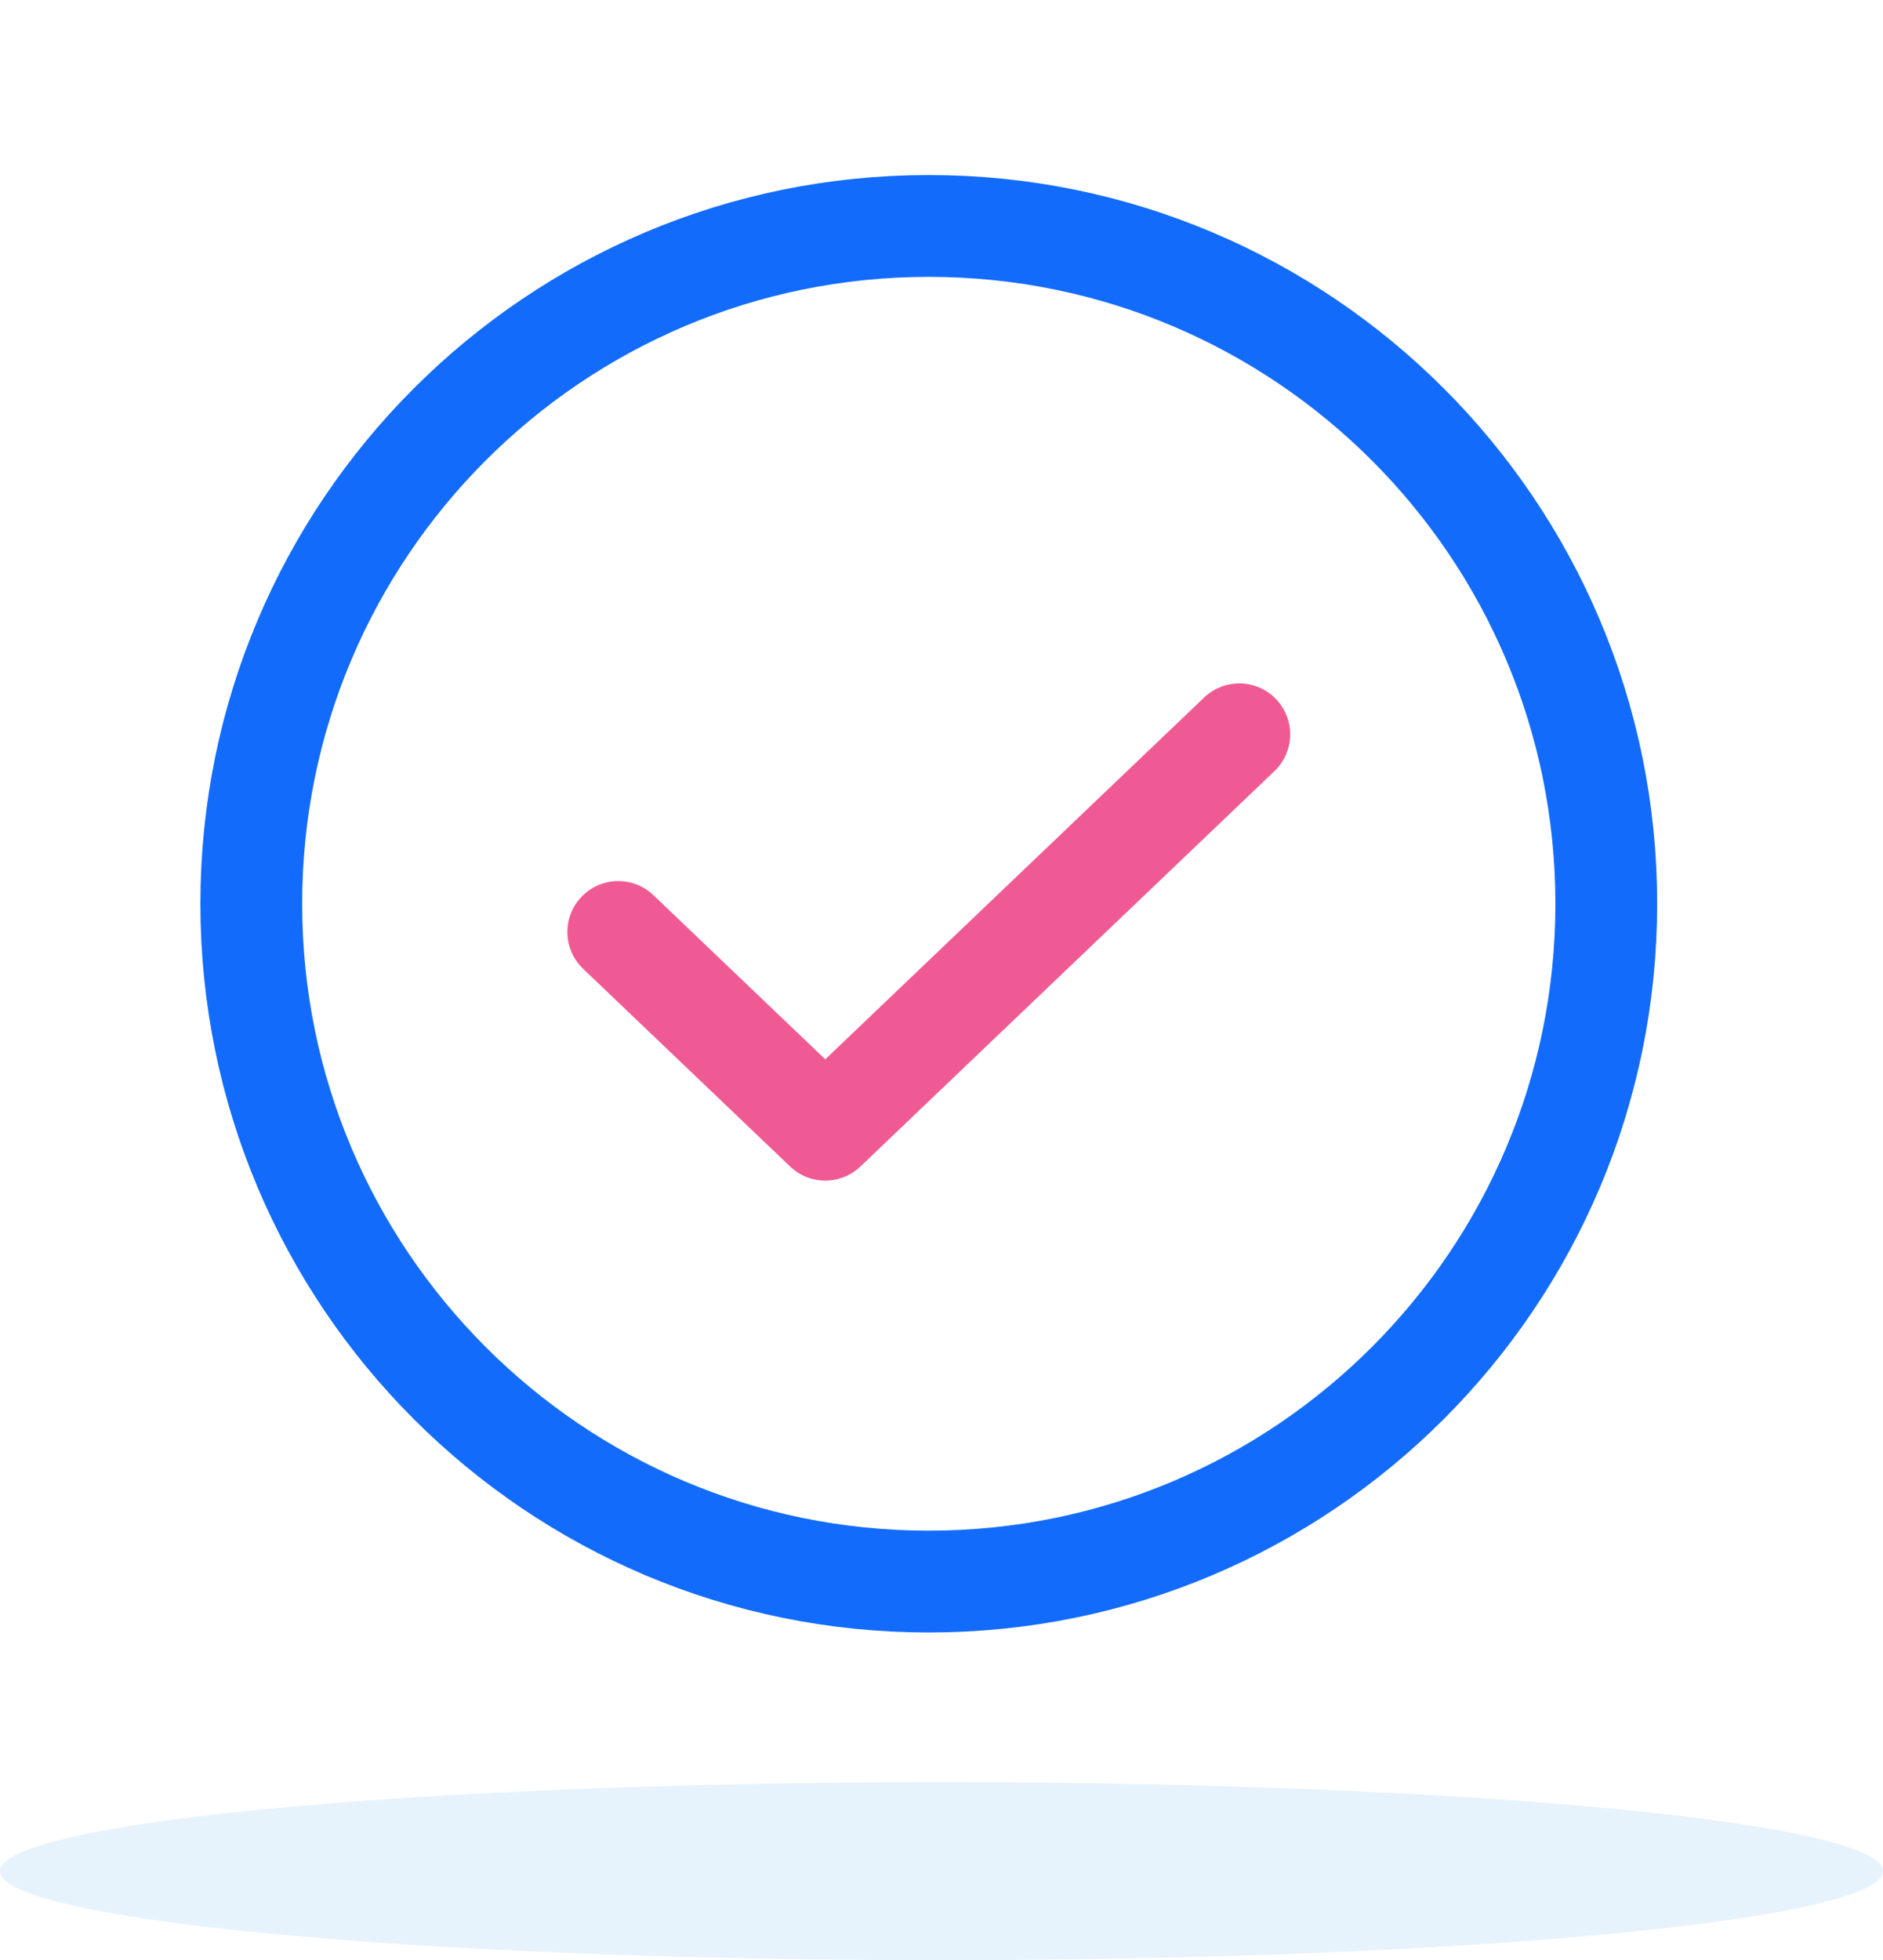 <svg width="74" height="77" viewBox="0 0 74 77" fill="none" xmlns="http://www.w3.org/2000/svg">
<ellipse cx="37" cy="73.5" rx="37" ry="3.5" fill="#1185E0" fill-opacity="0.1"/>
<path d="M48.703 28.844L32.432 44.375L24.297 36.609" stroke="#F05A94" stroke-width="4" stroke-linecap="round" stroke-linejoin="round"/>
<path d="M36.5 62.125C51.205 62.125 63.125 50.205 63.125 35.5C63.125 20.795 51.205 8.875 36.5 8.875C21.795 8.875 9.875 20.795 9.875 35.5C9.875 50.205 21.795 62.125 36.5 62.125Z" stroke="#126BFB" stroke-width="4" stroke-linecap="round" stroke-linejoin="round"/>
</svg>
